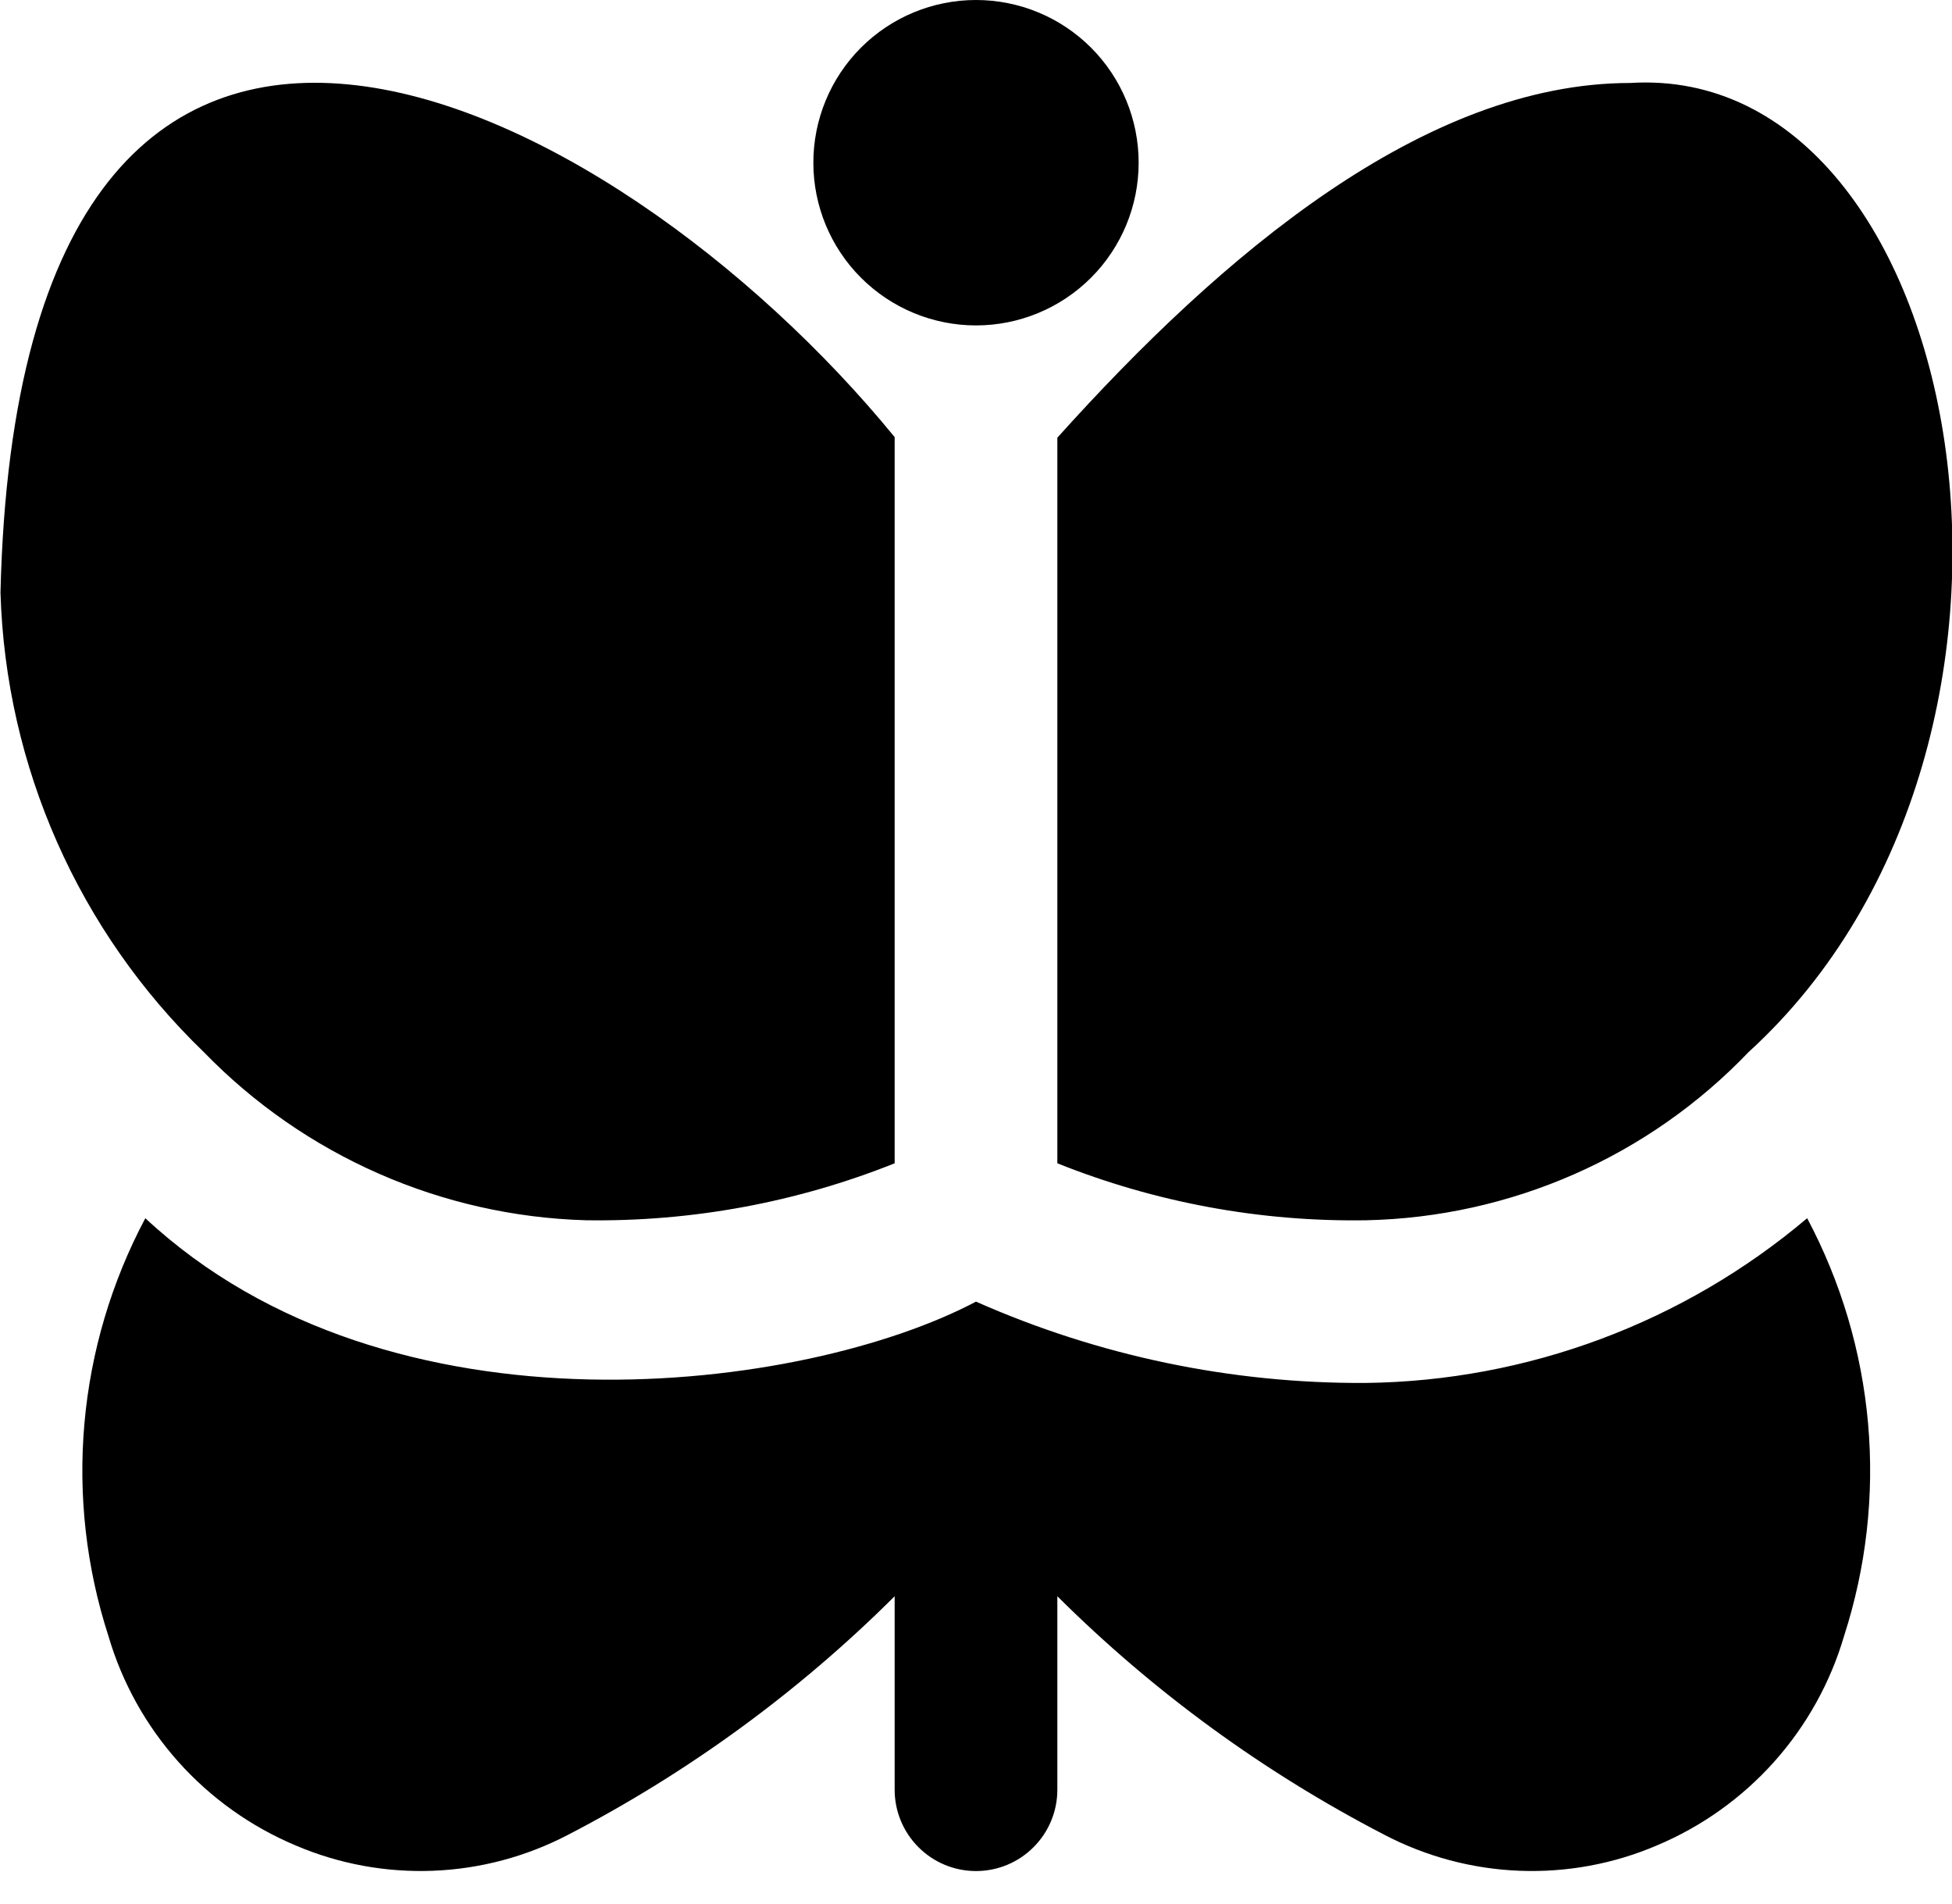 <svg width="40" height="39" viewBox="0 0 40 39" fill="none" xmlns="http://www.w3.org/2000/svg">
<path d="M33.407 1.7C40.333 1.268 42.85 15.152 35.833 21.553C34.818 22.614 33.604 23.465 32.26 24.056C30.916 24.647 29.468 24.968 28 25C25.832 25.035 23.68 24.638 21.667 23.833V8.967C25.03 5.223 29.187 1.7 33.407 1.7ZM20 6.667C20.884 6.667 21.732 6.315 22.357 5.69C22.982 5.065 23.333 4.217 23.333 3.333C23.333 2.449 22.982 1.601 22.357 0.976C21.732 0.351 20.884 0 20 0C19.116 0 18.268 0.351 17.643 0.976C17.018 1.601 16.667 2.449 16.667 3.333C16.667 4.217 17.018 5.065 17.643 5.69C18.268 6.315 19.116 6.667 20 6.667ZM27.985 28.333C25.235 28.348 22.514 27.78 20 26.667C16.5 28.517 8 29.638 2.978 24.958C2.285 26.262 1.86 27.691 1.73 29.162C1.6 30.632 1.767 32.114 2.222 33.518C2.502 34.473 2.992 35.353 3.655 36.095C4.318 36.836 5.138 37.421 6.055 37.807C6.945 38.188 7.908 38.365 8.876 38.327C9.843 38.289 10.789 38.036 11.647 37.587C14.111 36.309 16.366 34.662 18.333 32.703V36.667C18.333 37.109 18.509 37.533 18.822 37.845C19.134 38.158 19.558 38.333 20 38.333C20.442 38.333 20.866 38.158 21.178 37.845C21.491 37.533 21.667 37.109 21.667 36.667V32.703C23.637 34.663 25.895 36.309 28.363 37.587C29.221 38.036 30.167 38.289 31.134 38.327C32.102 38.365 33.065 38.188 33.955 37.807C34.872 37.421 35.692 36.836 36.355 36.095C37.018 35.353 37.508 34.473 37.788 33.518C38.242 32.114 38.41 30.632 38.28 29.162C38.15 27.691 37.725 26.262 37.032 24.958C34.499 27.099 31.301 28.293 27.985 28.333ZM12.01 25C14.174 25.032 16.323 24.636 18.333 23.833V8.955C12.533 1.86 0.398 -4.278 0.01 12.14C0.115 15.702 1.611 19.082 4.177 21.555C6.239 23.68 9.05 24.916 12.01 25Z" fill="black"/>
</svg>
